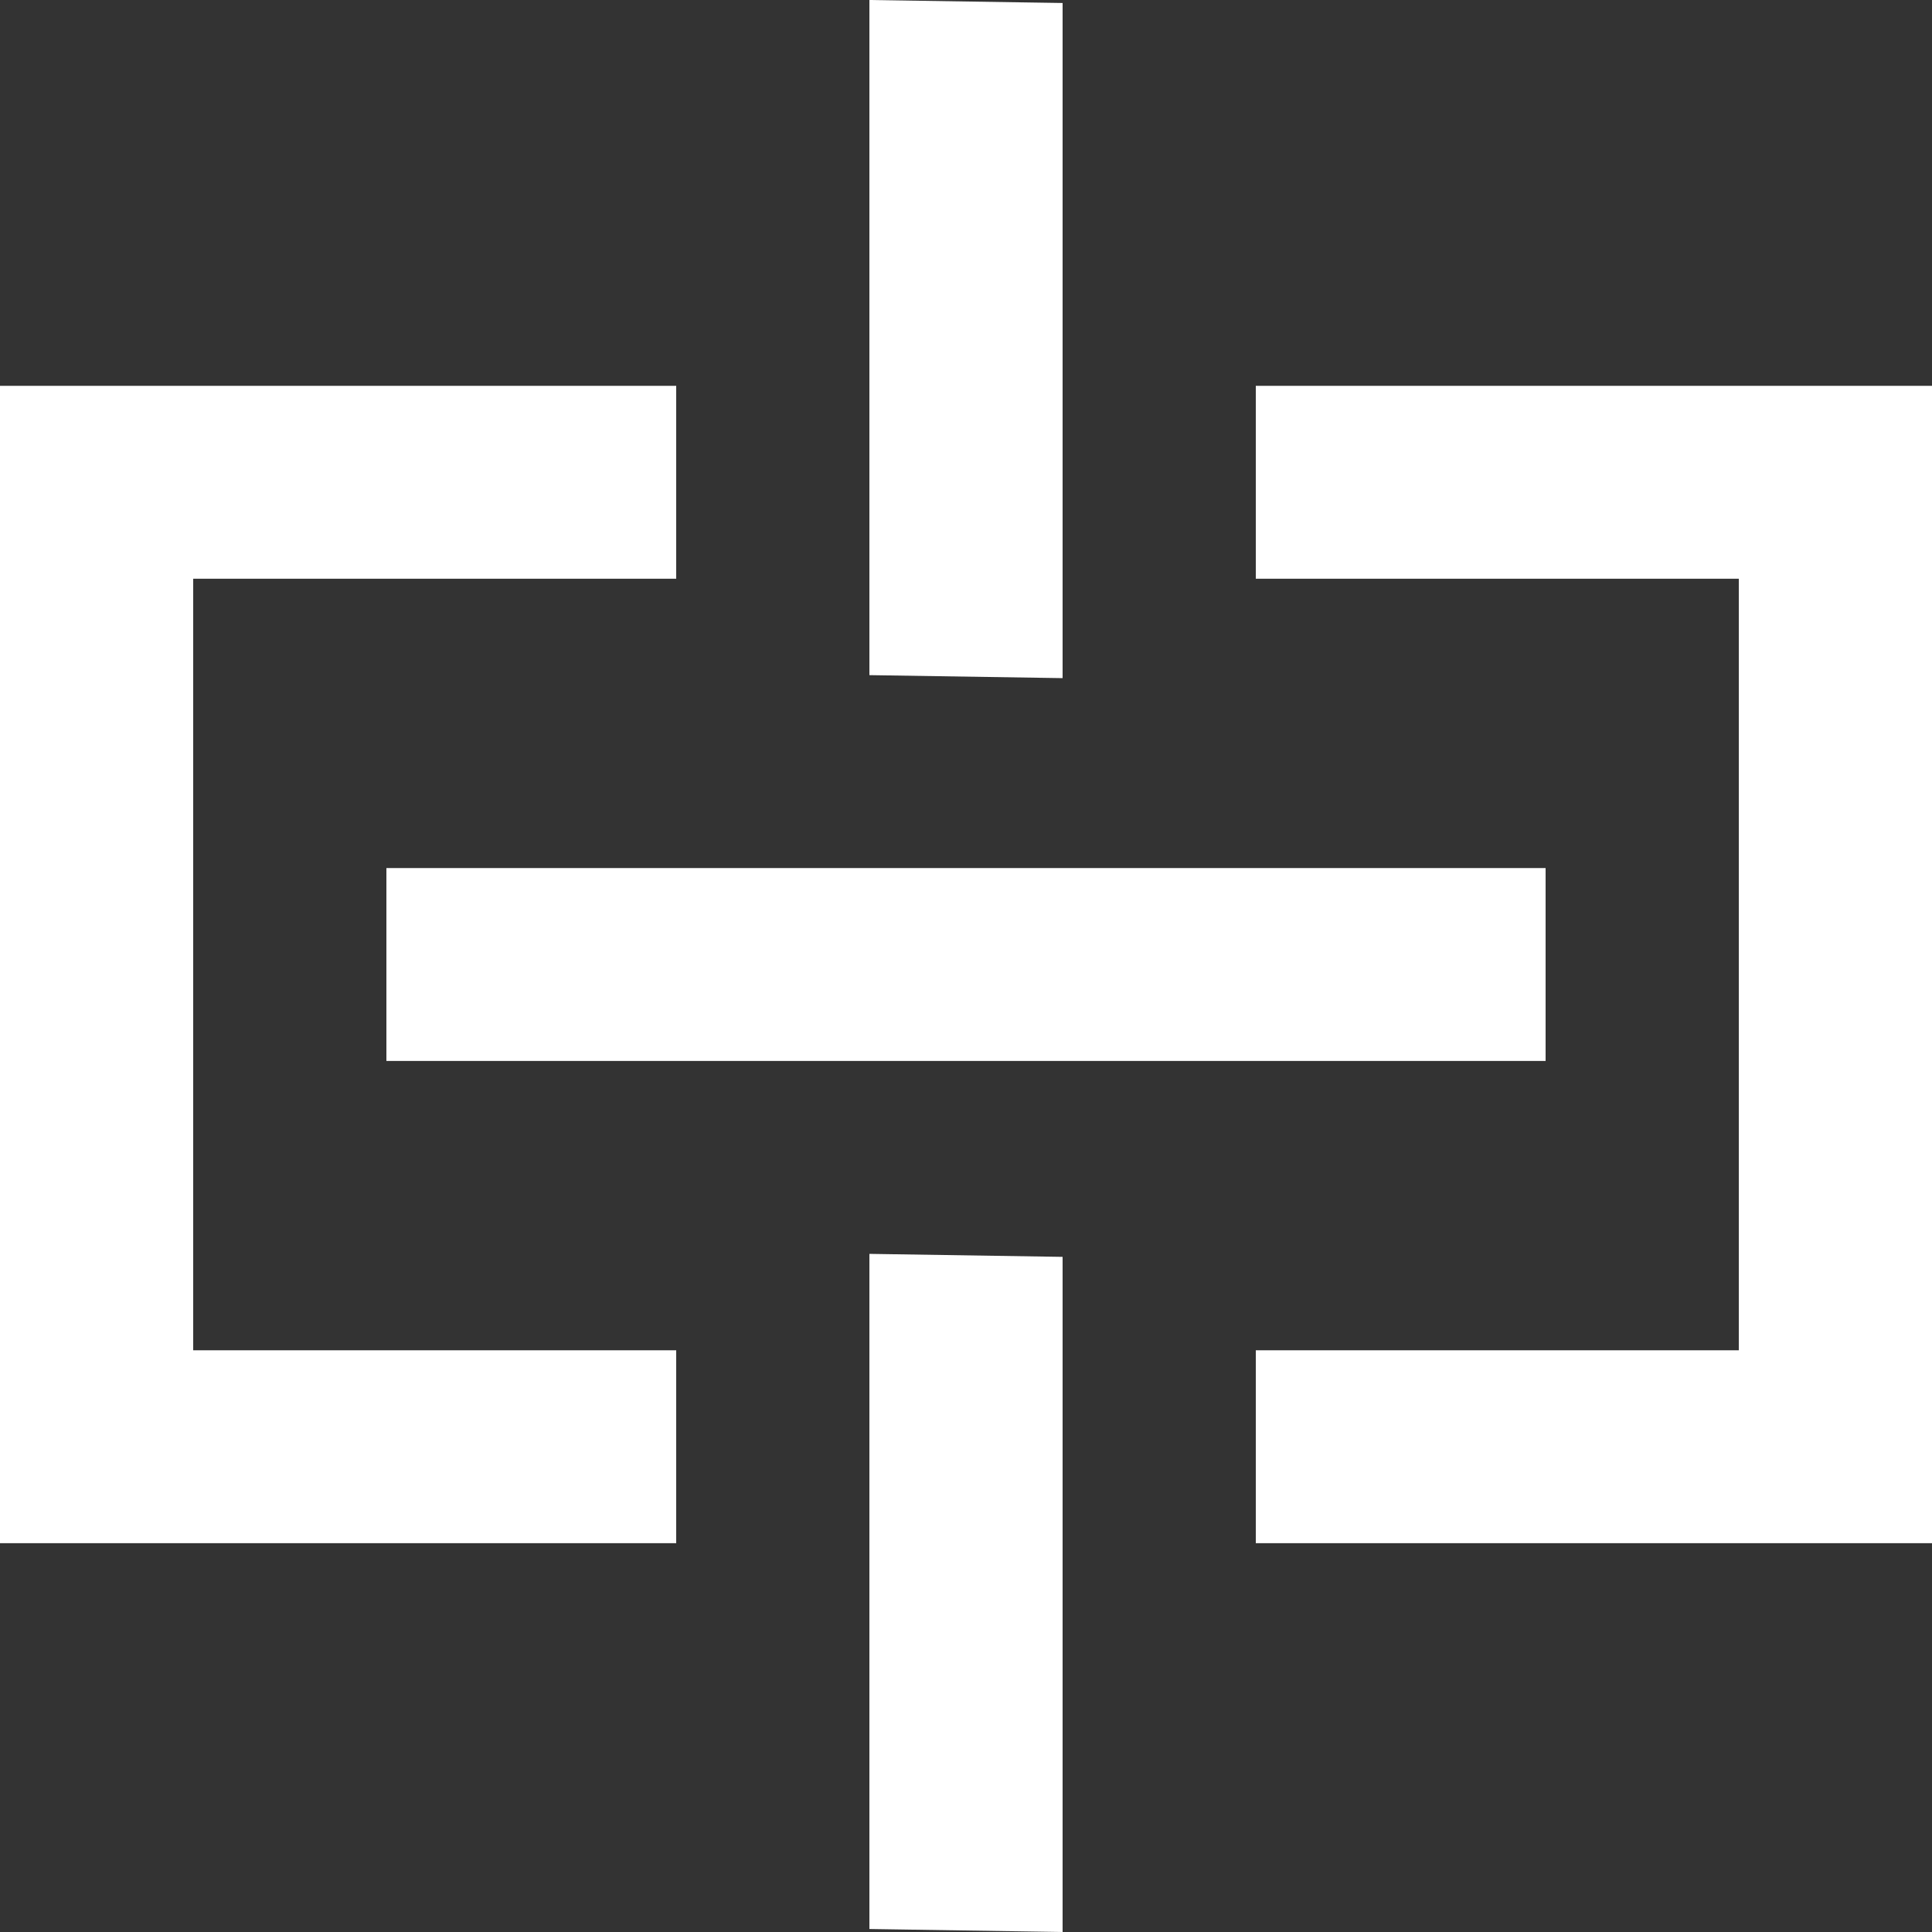 <?xml version="1.0" encoding="UTF-8" standalone="no"?>
<svg width="20px" height="20px" viewBox="0 0 20 20" version="1.1" xmlns="http://www.w3.org/2000/svg" xmlns:xlink="http://www.w3.org/1999/xlink">
    <rect x="0" y="0" width="20" height="20" fill="#333333" stroke="none"/>
    <!-- Generator: Sketch 3.8.1 (29687) - http://www.bohemiancoding.com/sketch -->
    <title>linkbroken_down [#1017]</title>
    <desc>Created with Sketch.</desc>
    <defs></defs>
    <g id="Page-1" stroke="none" stroke-width="1" fill="none" fill-rule="evenodd">
        <g id="Dribbble-Dark-Preview" transform="translate(-100, -3679)" fill="#FFFFFF">
            <g id="icons" transform="translate(56, 160)">
                <path d="M53,3538.969 L55,3539 L55,3532.011 L53,3531.98 L53,3538.969 Z M55,3519.031 L53,3519 L53,3525.989 L55,3526.02 L55,3519.031 Z M48,3529.983 L60,3529.983 L60,3527.986 L48,3527.986 L48,3529.983 Z M57,3522.994 L57,3524.991 L62,3524.991 L62,3532.978 L57,3532.978 L57,3534.975 L64,3534.975 L64,3522.994 L57,3522.994 Z M46,3532.978 L51,3532.978 L51,3534.975 L44,3534.975 L44,3522.994 L51,3522.994 L51,3524.991 L46,3524.991 L46,3532.978 Z" id="linkbroken_down-[#1017]"></path>
            </g>
        </g>
    </g>
</svg>
